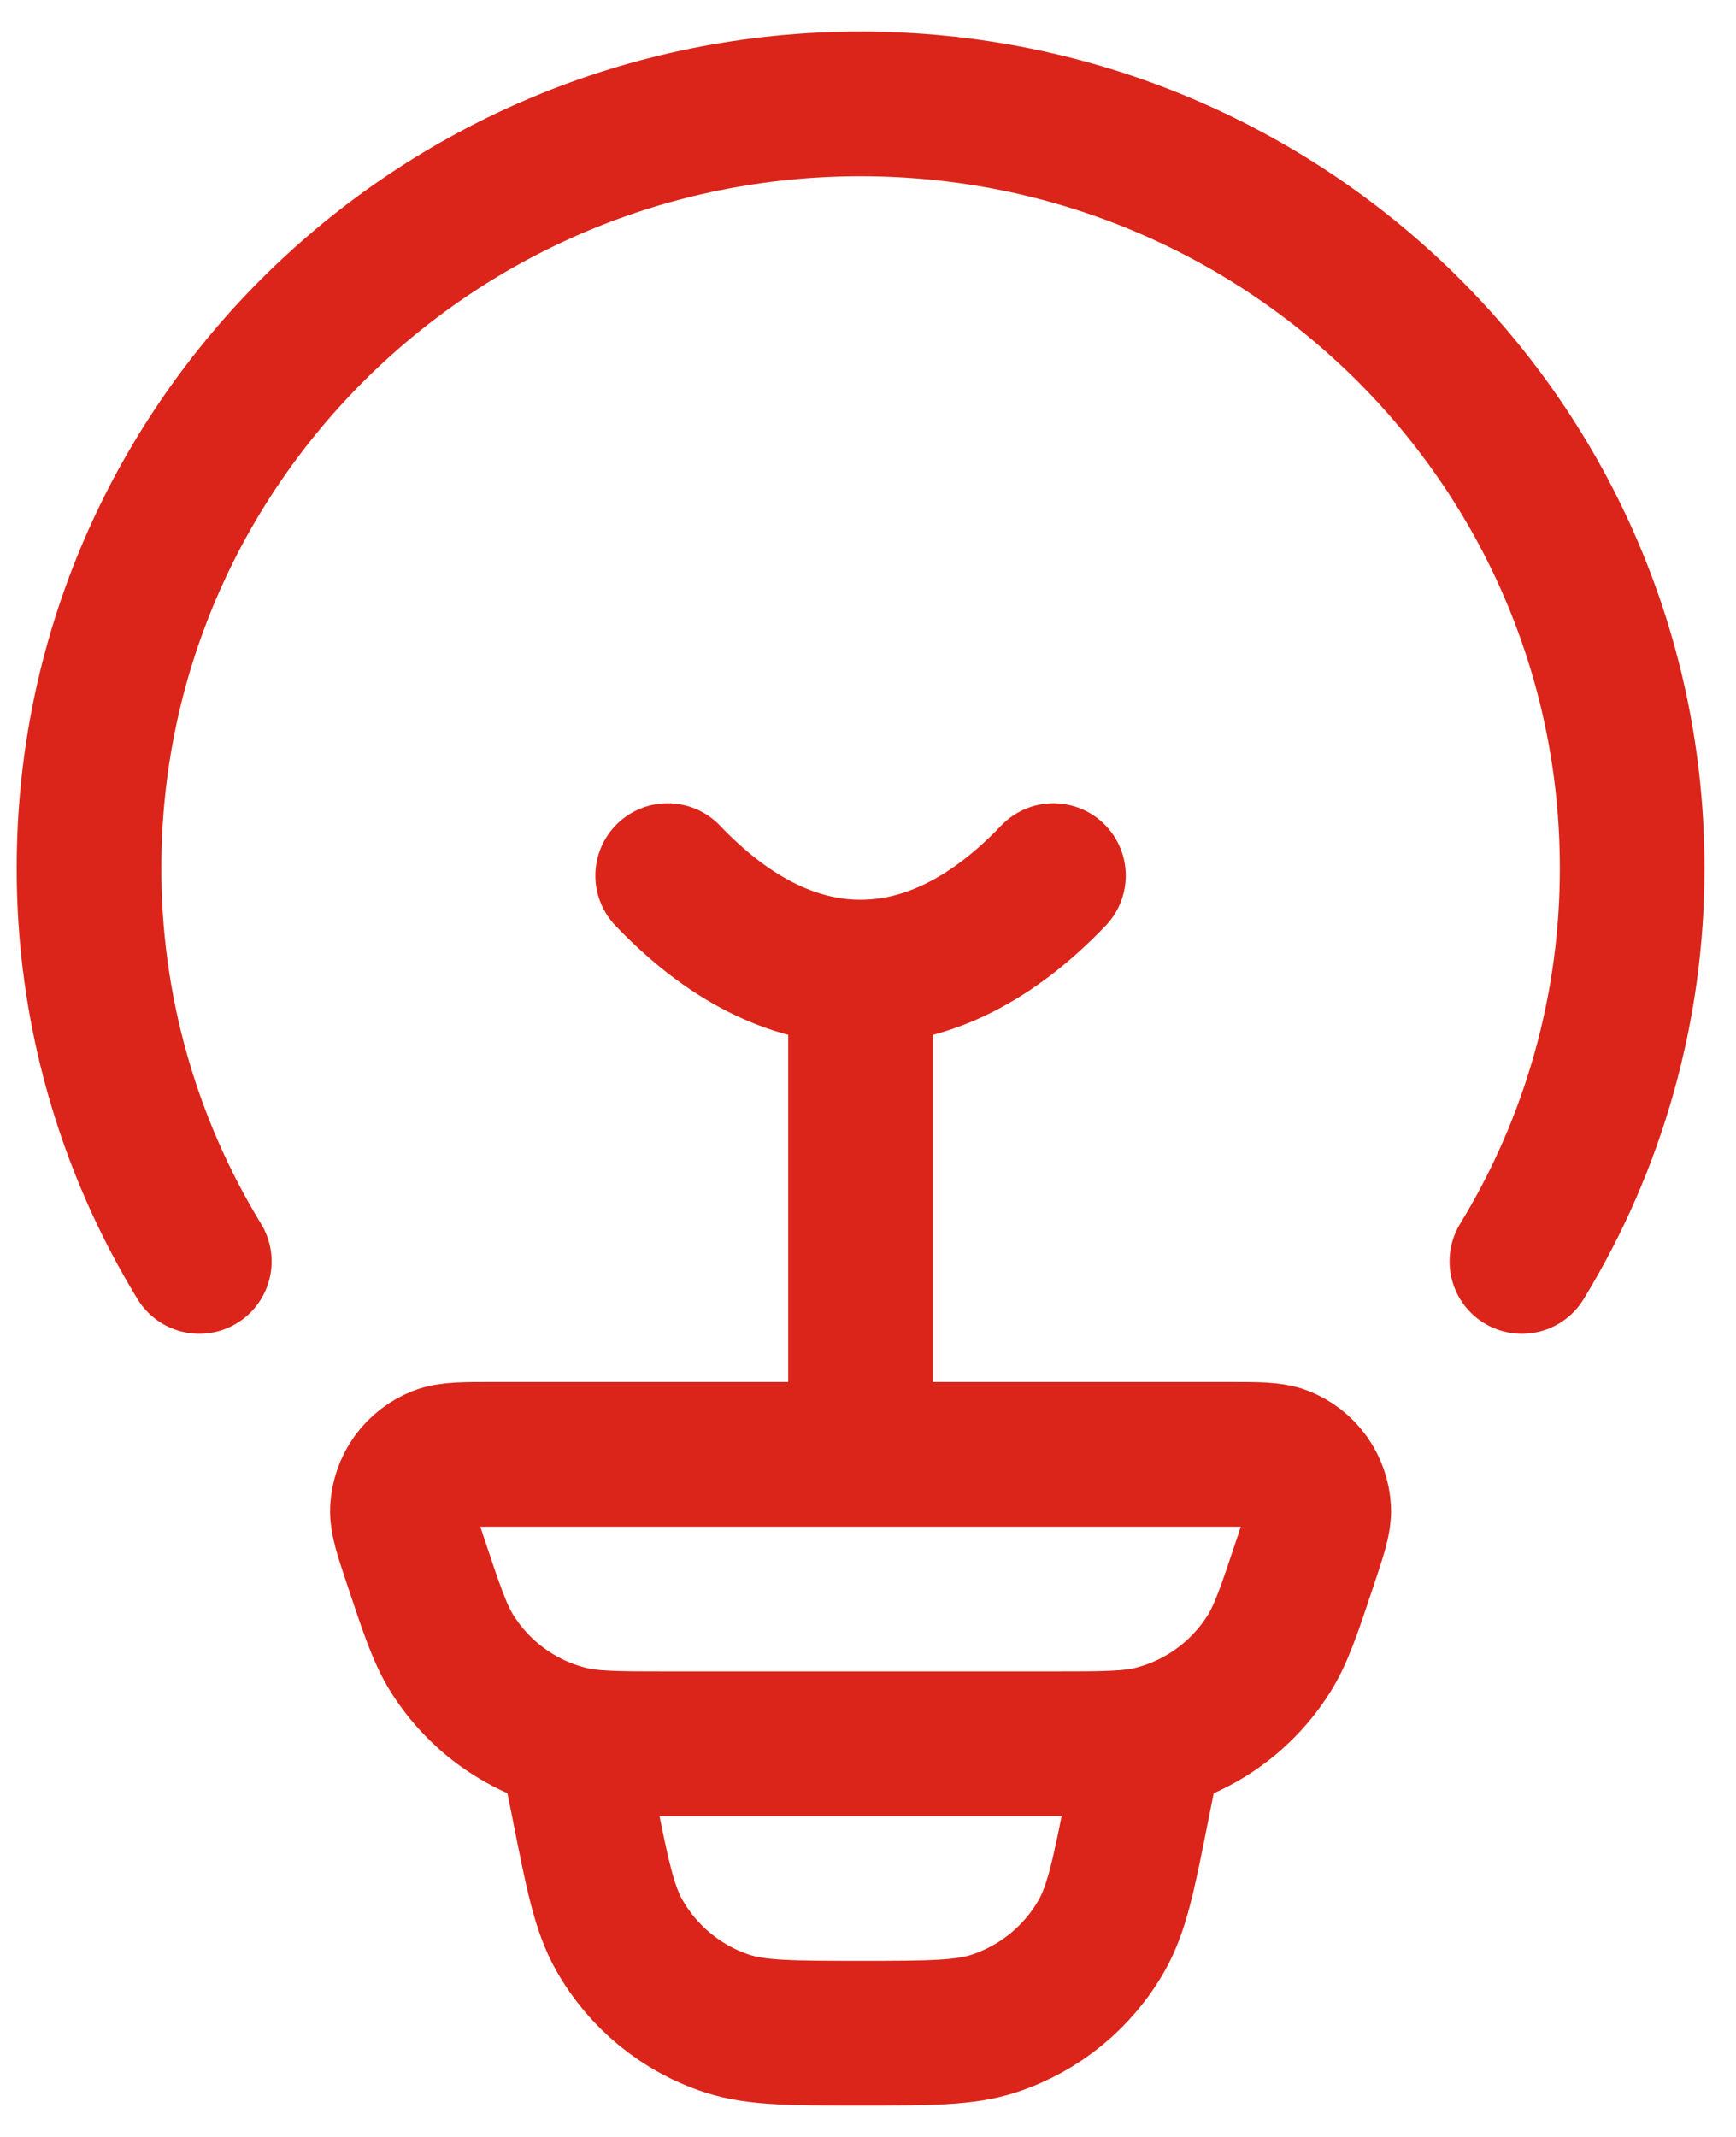 <svg width="39" height="48" viewBox="0 0 39 48" fill="none" xmlns="http://www.w3.org/2000/svg">
<path d="M4.477 28.334C2.851 25.672 1.994 22.611 2 19.492C2 10.015 9.761 2.334 19.333 2.334C28.906 2.334 36.667 10.015 36.667 19.492C36.673 22.611 35.816 25.672 34.19 28.334" stroke="#DB251A" stroke-width="3.25" stroke-linecap="round" stroke-linejoin="round"/>
<path d="M23.666 19.668C22.338 21.061 20.873 21.835 19.333 21.835M19.333 21.835C17.793 21.835 16.328 21.061 15 19.668M19.333 21.835V31.585M25.833 39.168L25.551 40.57C25.248 42.102 25.094 42.867 24.75 43.473C24.219 44.408 23.359 45.112 22.338 45.449C21.677 45.668 20.893 45.668 19.333 45.668C17.773 45.668 16.989 45.668 16.328 45.451C15.306 45.114 14.447 44.409 13.916 43.473C13.572 42.867 13.418 42.102 13.115 40.57L12.833 39.168M9.329 35.047C9.13 34.449 9.03 34.148 9.041 33.905C9.054 33.654 9.138 33.412 9.285 33.208C9.432 33.005 9.635 32.848 9.869 32.757C10.094 32.668 10.411 32.668 11.039 32.668H27.627C28.258 32.668 28.572 32.668 28.797 32.755C29.032 32.846 29.235 33.003 29.381 33.207C29.528 33.411 29.613 33.654 29.625 33.905C29.636 34.148 29.536 34.447 29.337 35.047C28.968 36.154 28.784 36.709 28.5 37.157C27.907 38.095 26.976 38.769 25.9 39.04C25.384 39.168 24.804 39.168 23.64 39.168H15.026C13.862 39.168 13.279 39.168 12.766 39.038C11.69 38.767 10.76 38.094 10.166 37.157C9.882 36.709 9.698 36.154 9.329 35.047Z" stroke="#DB251A" stroke-width="3.25" stroke-linecap="round" stroke-linejoin="round"/>
</svg>
